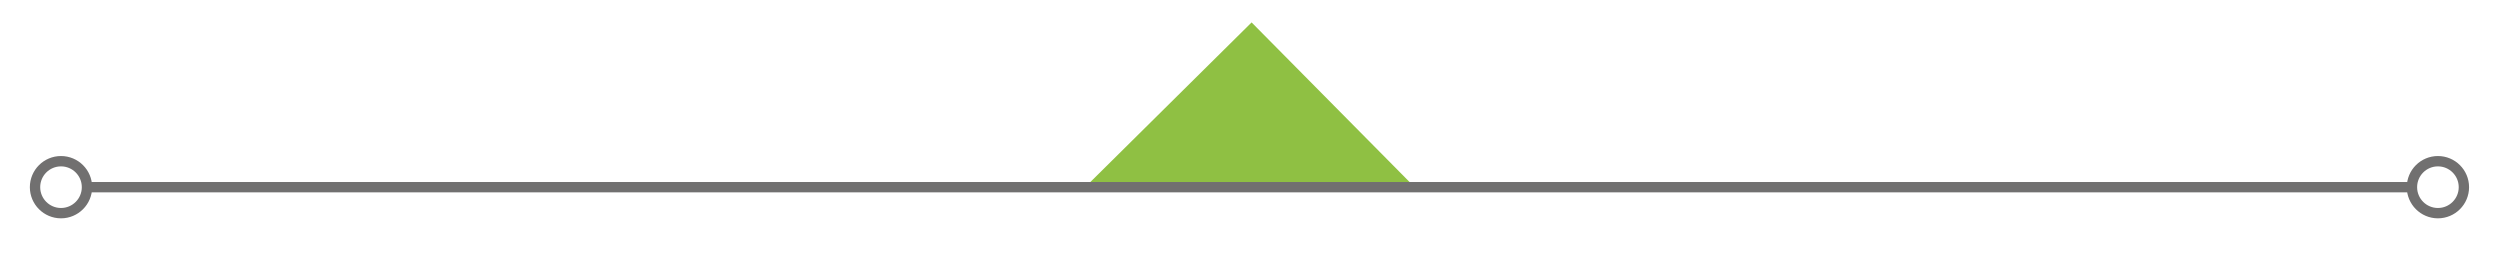 <?xml version="1.0" encoding="utf-8"?>
<!-- Generator: Adobe Illustrator 17.0.0, SVG Export Plug-In . SVG Version: 6.00 Build 0)  -->
<!DOCTYPE svg PUBLIC "-//W3C//DTD SVG 1.1//EN" "http://www.w3.org/Graphics/SVG/1.1/DTD/svg11.dtd">
<svg version="1.1" id="Capa_1" xmlns="http://www.w3.org/2000/svg" xmlns:xlink="http://www.w3.org/1999/xlink" x="0px" y="0px"
	 width="241.667px" height="24.667px" viewBox="0 0 241.667 24.667" enable-background="new 0 0 241.667 24.667"
	 xml:space="preserve">
<polygon fill="#8FC043" points="120.988,2.167 137.03,18.375 104.613,18.375 "/>
<circle fill="none" stroke="#717070" stroke-miterlimit="10" cx="5.897" cy="18.094" r="2.511"/>
<line fill="none" stroke="#717070" stroke-miterlimit="10" x1="8.488" y1="18.094" x2="233.155" y2="18.094"/>
<circle fill="none" stroke="#717070" stroke-miterlimit="10" cx="235.666" cy="18.094" r="2.511"/>
</svg>
